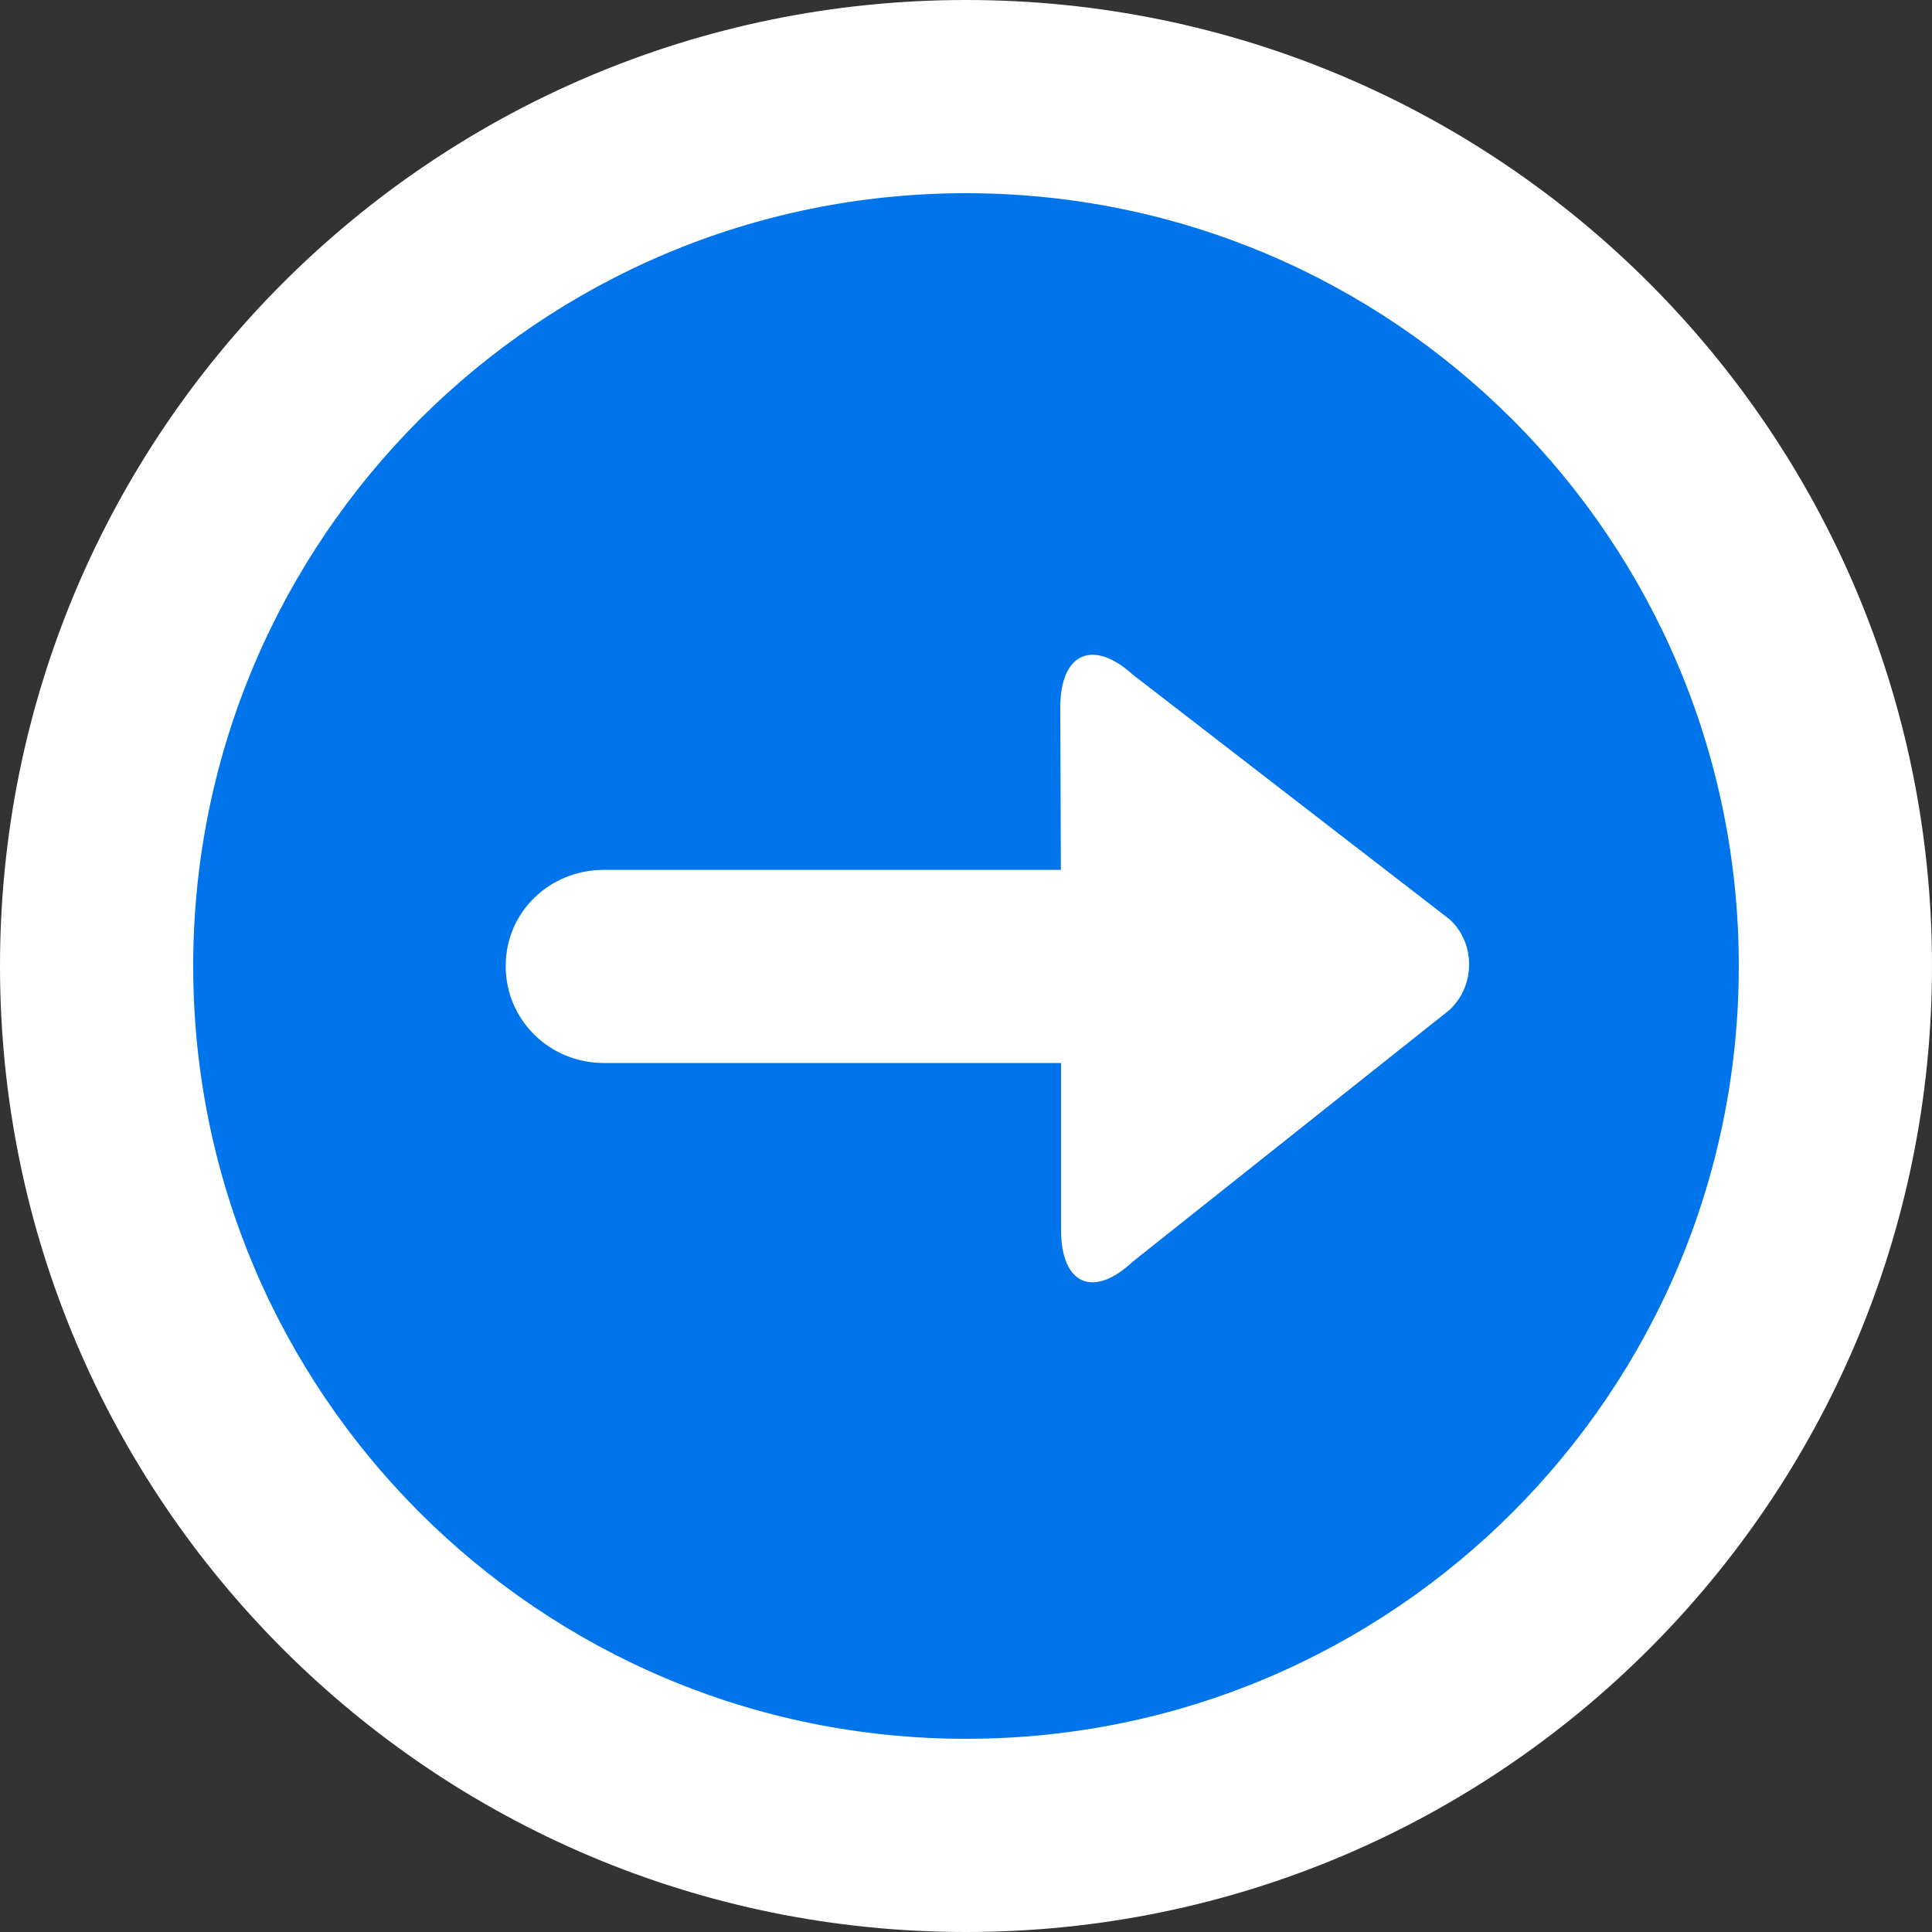 <svg
        xmlns="http://www.w3.org/2000/svg"
        viewBox="0 0 20 20"
        id="vector">
    <rect x="0" y="0" width="20" height="20" fill="#333333" stroke="none"/>
    <path
            id="path"
            d="M 10 20 C 4.477 20 0 15.523 0 10 C 0 4.477 4.477 0 10 0 C 15.523 0 20 4.477 20 10 C 20 15.523 15.523 20 10 20 Z"
            fill="#ffffff"/>
    <path
            id="path_1"
            d="M 10 18 C 14.418 18 18 14.418 18 10 C 18 5.582 14.418 2 10 2 C 5.582 2 2 5.582 2 10 C 2 14.418 5.582 18 10 18 Z"
            fill="#0075eb"/>
    <path
            id="path_2"
            d="M 10.976 7.325 C 10.976 6.759 11.312 6.609 11.728 6.985 L 15.005 9.516 C 15.273 9.758 15.279 10.199 15.005 10.455 L 11.727 13.06 C 11.316 13.445 10.985 13.297 10.984 12.734 L 10.984 11.004 L 6.25 11.004 C 5.69 11.004 5.235 10.561 5.235 10 C 5.235 9.439 5.691 9.005 6.25 9.005 L 10.982 9.005 L 10.976 7.325 Z"
            fill="#ffffff"/>
</svg>
